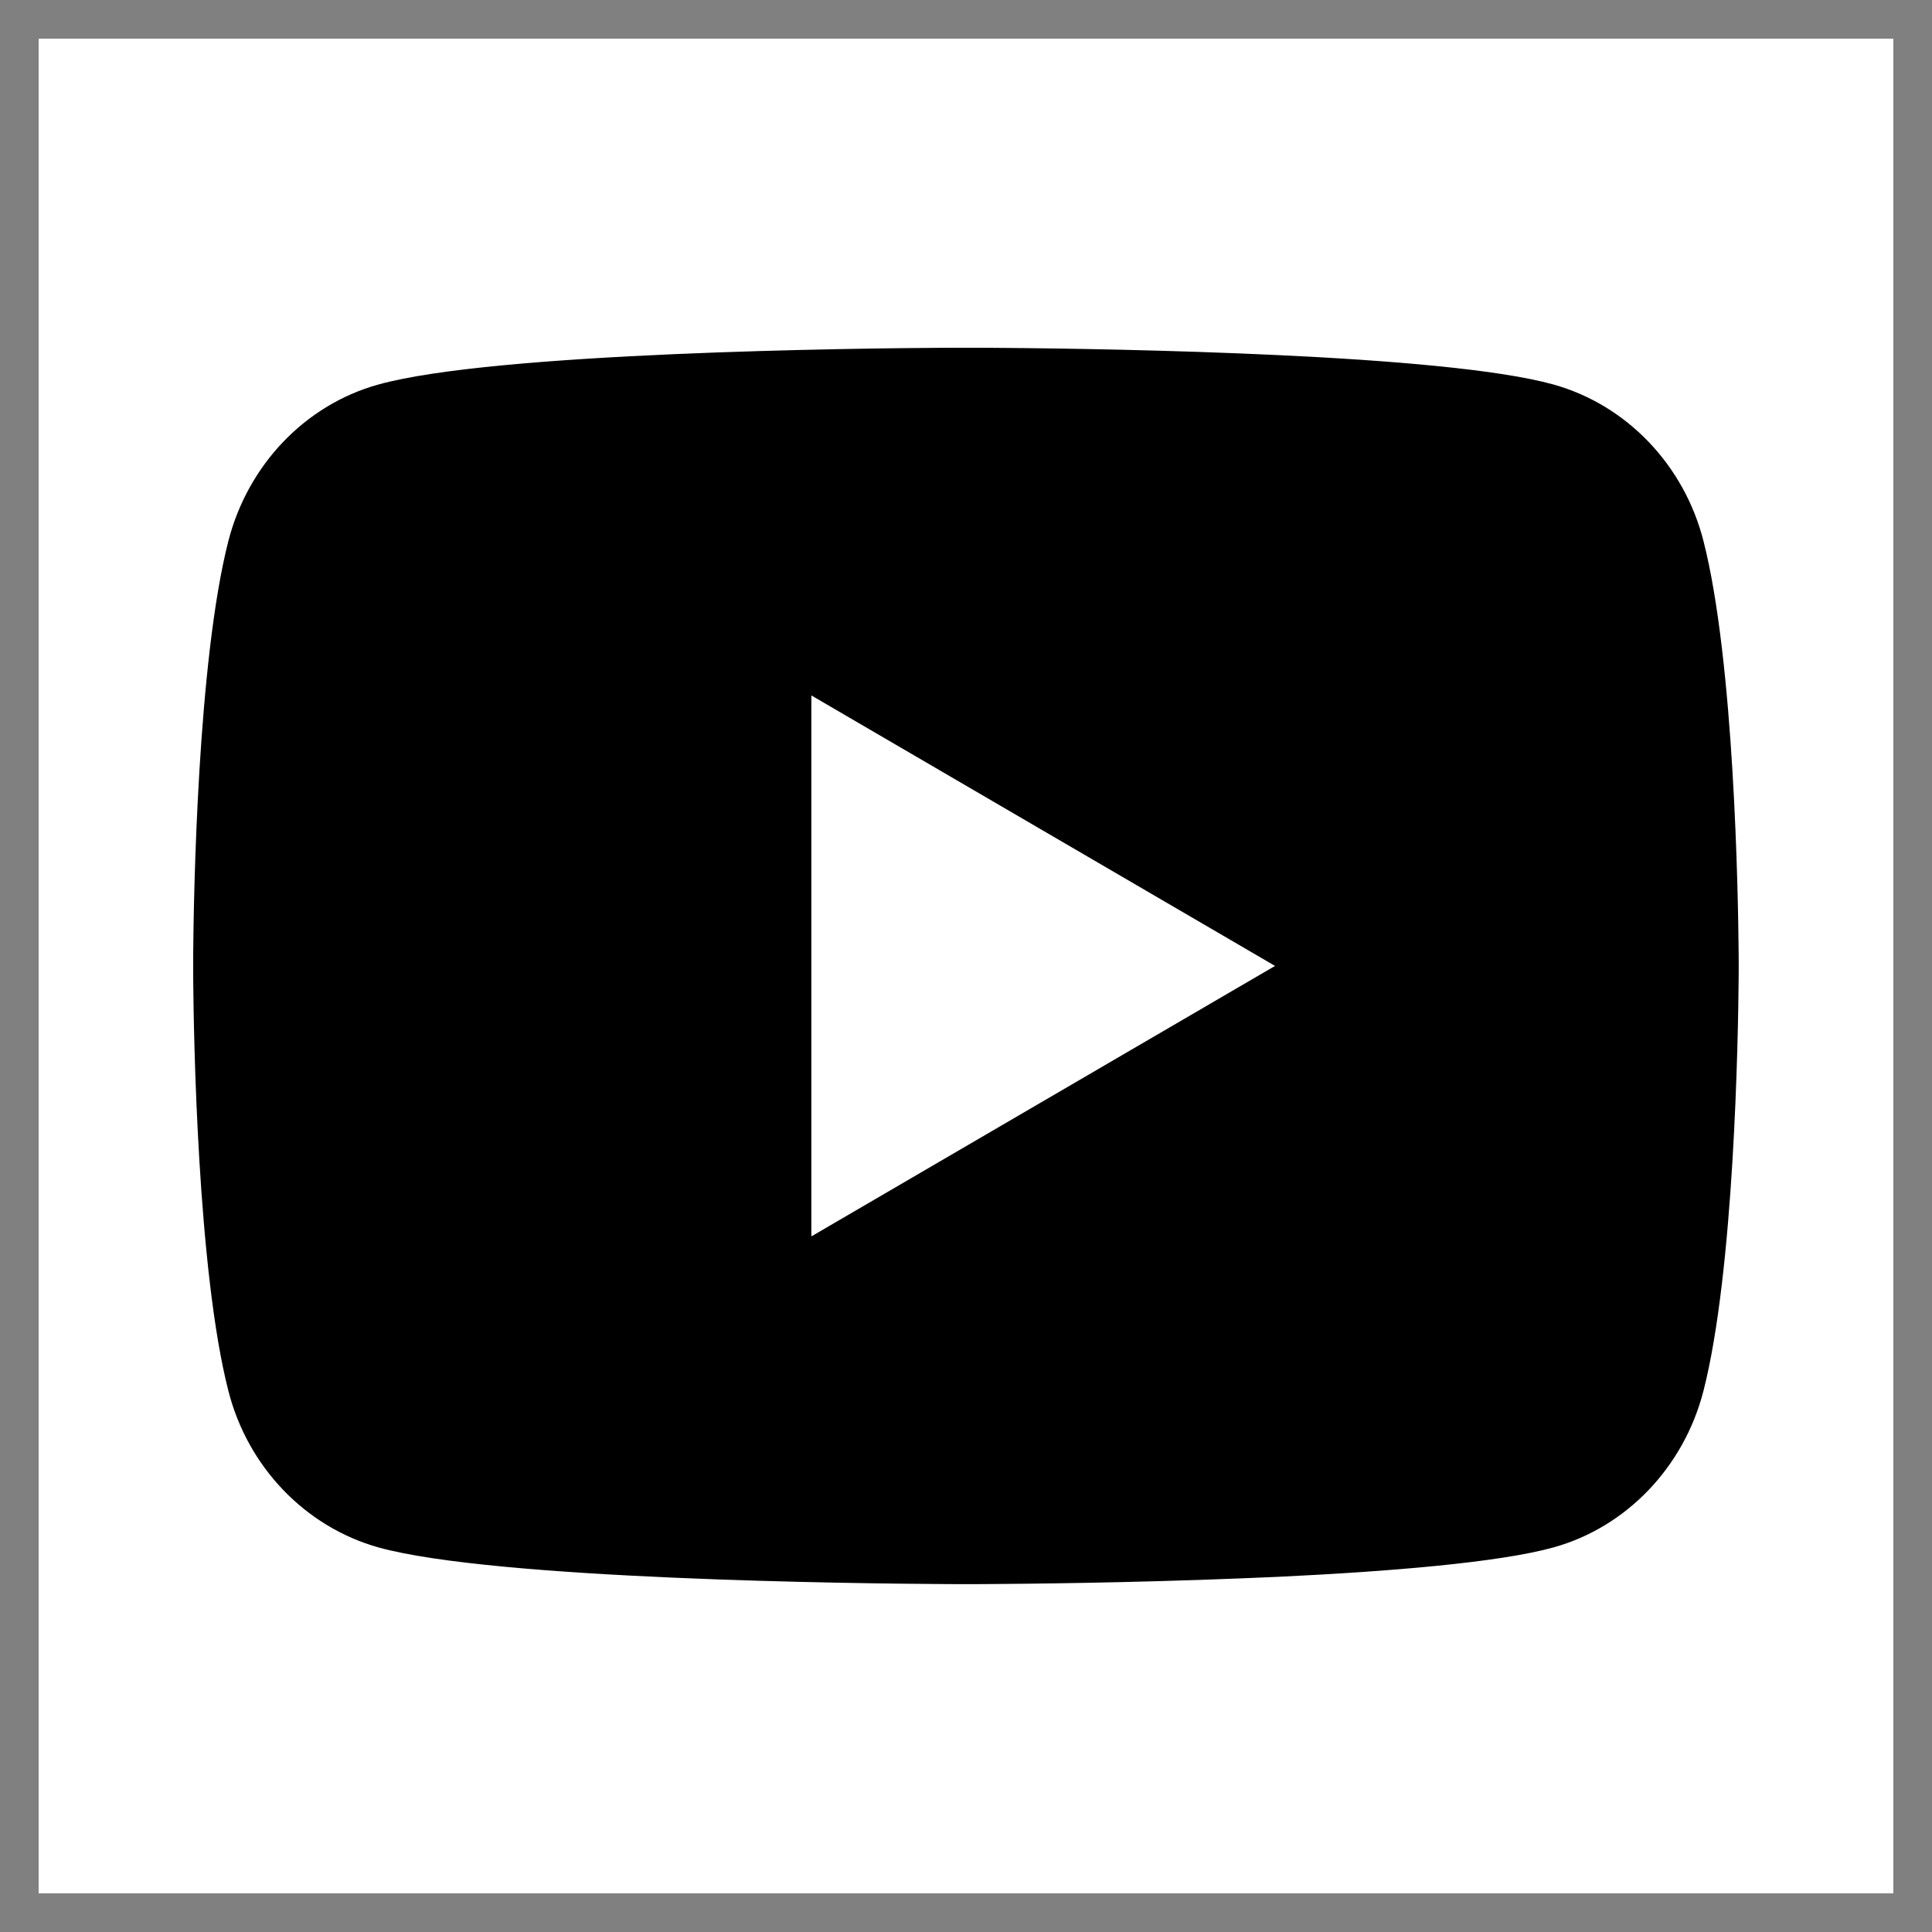 <svg width="25" height="25" viewBox="0 0 25 25" fill="none" xmlns="http://www.w3.org/2000/svg">
<rect x="0" y="0" width="25" height="25" fill="#808080" stroke="none"/>
<rect width="24" height="24" transform="translate(0.5 0.5)" fill="white"/>
<path d="M12.744 4.5C13.278 4.503 14.614 4.516 16.034 4.573L16.538 4.595C17.967 4.662 19.395 4.778 20.104 4.976C21.049 5.241 21.791 6.016 22.042 6.997C22.442 8.556 22.492 11.599 22.498 12.336L22.499 12.488V12.499C22.499 12.499 22.499 12.503 22.499 12.51L22.498 12.662C22.492 13.399 22.442 16.442 22.042 18.001C21.788 18.986 21.045 19.761 20.104 20.023C19.395 20.22 17.967 20.336 16.538 20.404L16.034 20.425C14.614 20.482 13.278 20.495 12.744 20.498L12.509 20.499H12.499C12.499 20.499 12.496 20.499 12.489 20.499L12.255 20.498C11.124 20.492 6.398 20.441 4.895 20.023C3.95 19.757 3.207 18.983 2.956 18.001C2.556 16.442 2.506 13.399 2.5 12.662V12.336C2.506 11.599 2.556 8.556 2.956 6.997C3.21 6.012 3.953 5.237 4.895 4.976C6.398 4.557 11.124 4.506 12.255 4.5H12.744ZM10.499 8.999V15.999L16.499 12.499L10.499 8.999Z" fill="black"/>
</svg>
